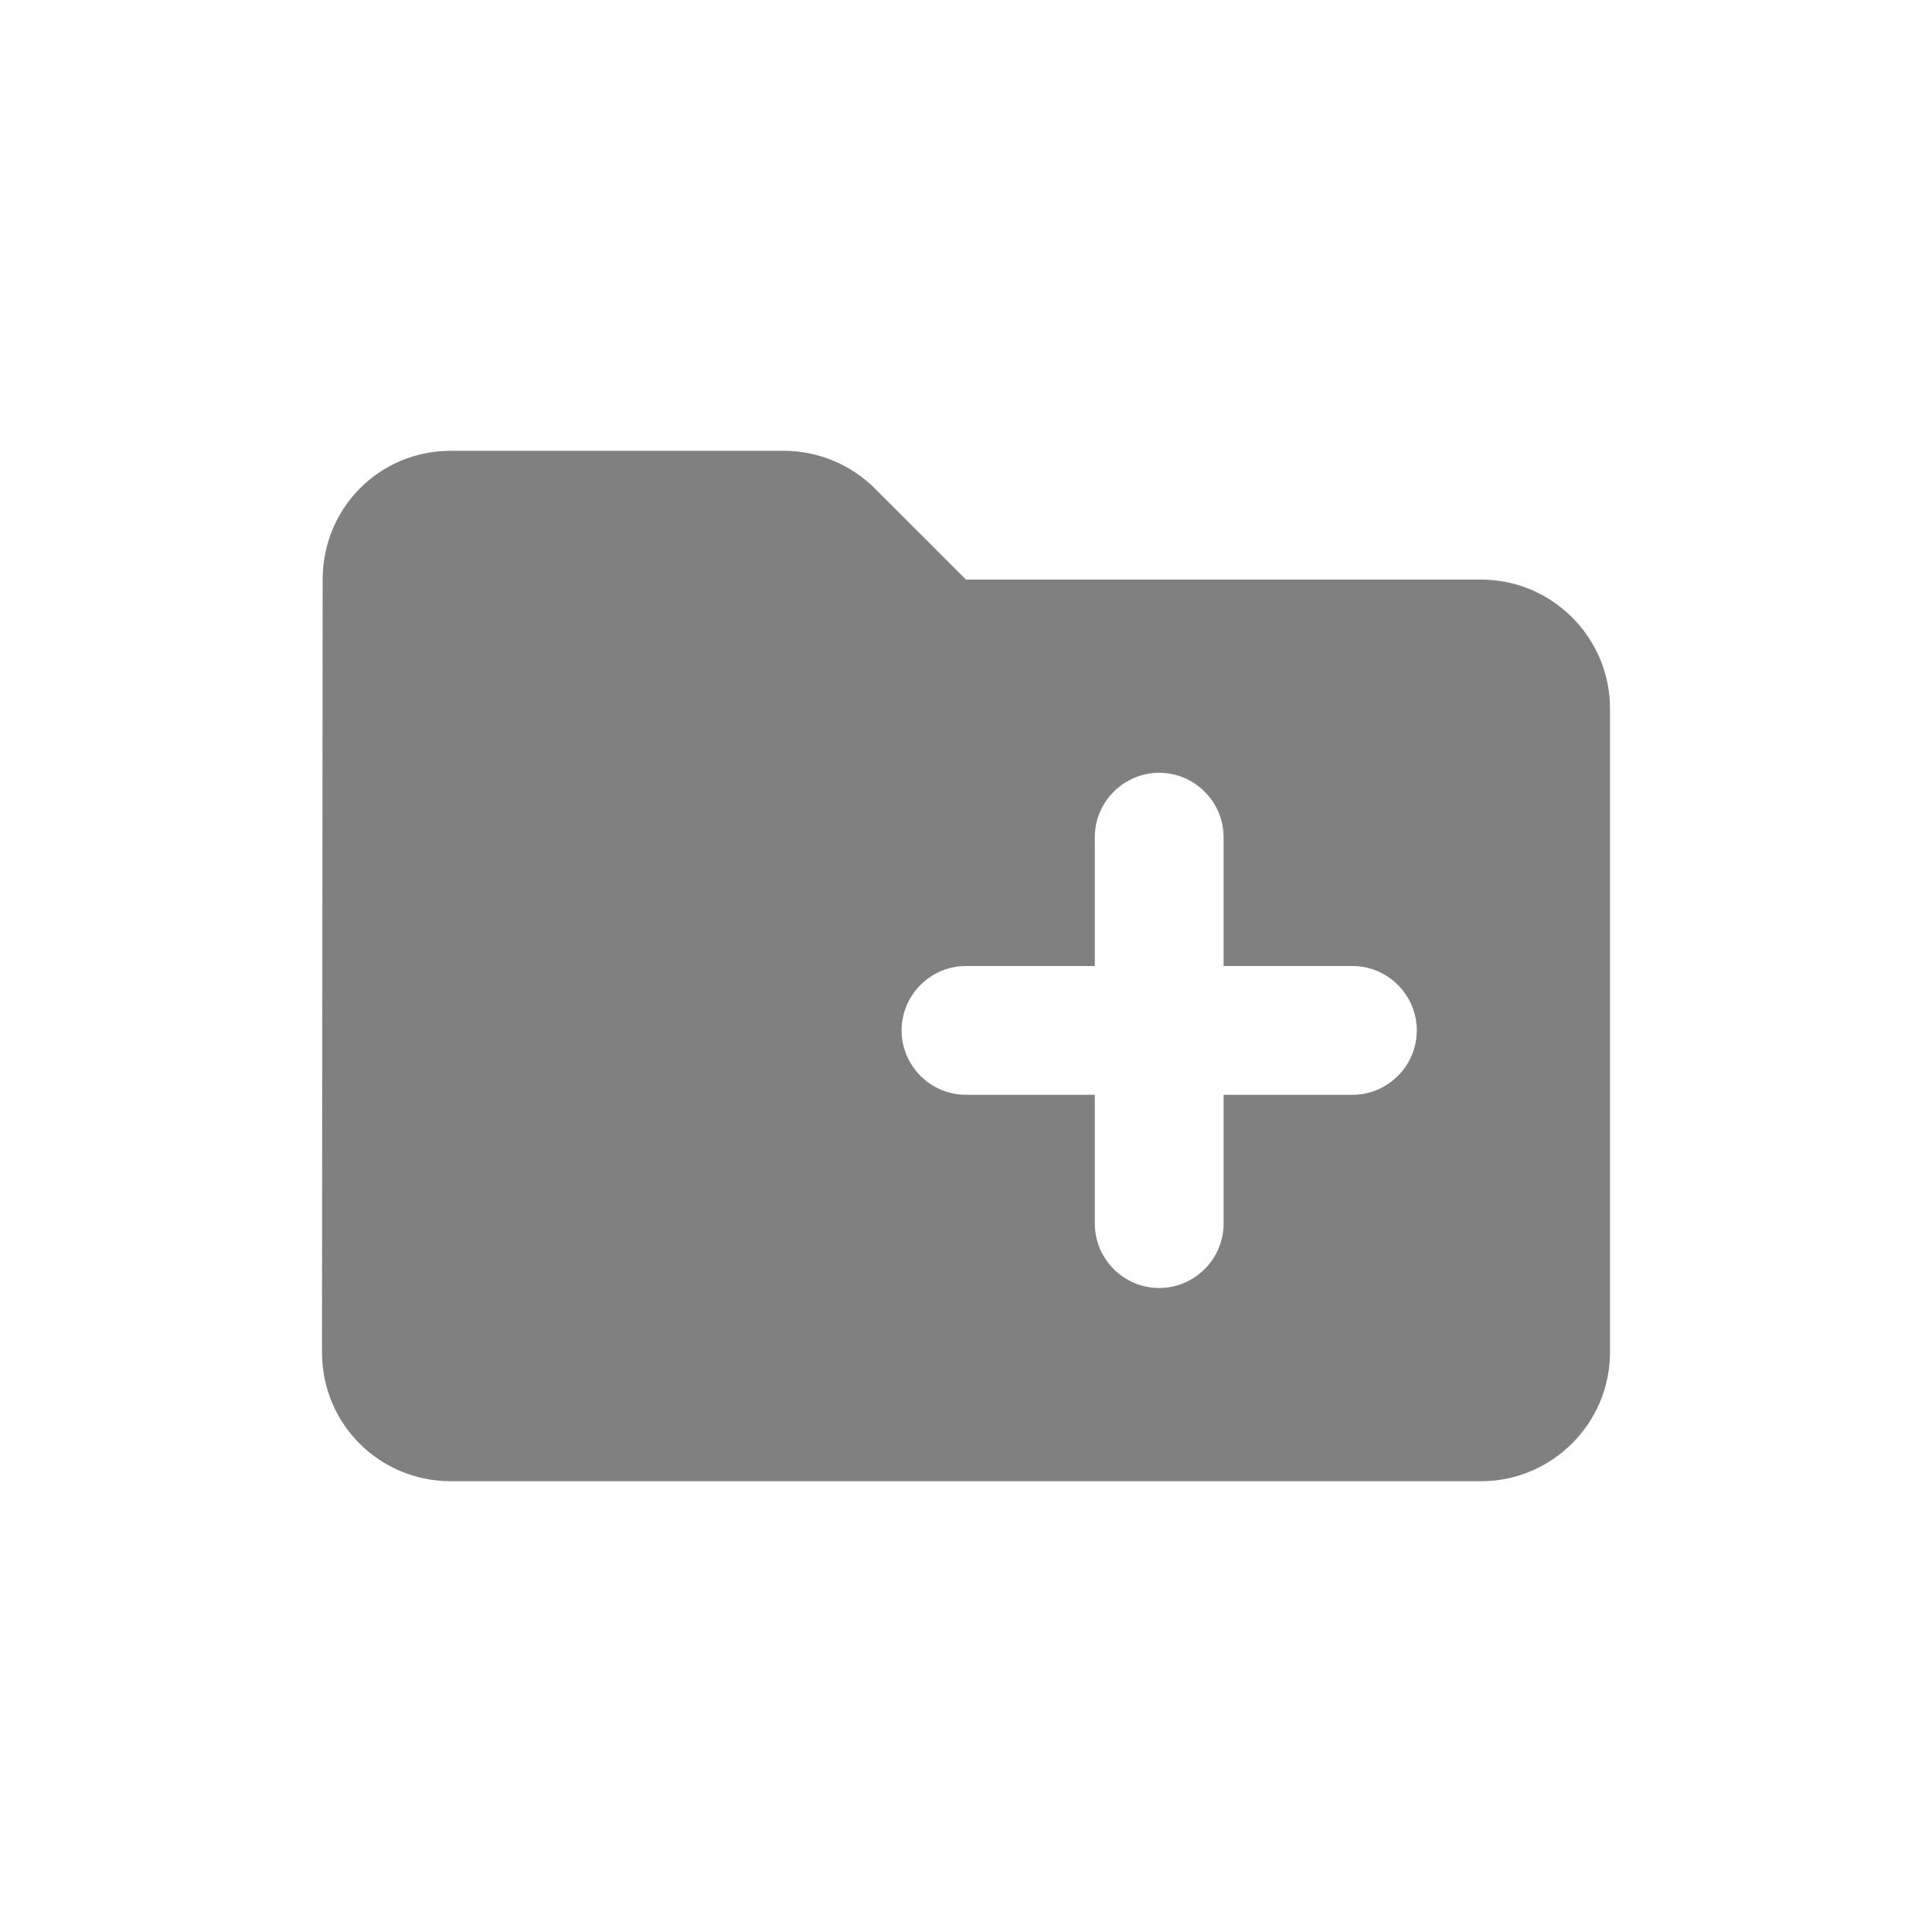 <svg width="24" height="24" viewBox="0 0 24 24" fill="none" xmlns="http://www.w3.org/2000/svg">
<path fill-rule="evenodd" clip-rule="evenodd" d="M18.4 7.2H12L10.872 6.072C10.568 5.768 10.16 5.6 9.736 5.6H5.6C4.712 5.6 4.008 6.312 4.008 7.2L4 16.8C4 17.688 4.712 18.4 5.6 18.4H18.4C19.28 18.4 20 17.68 20 16.8V8.8C20 7.92 19.28 7.2 18.4 7.2ZM16.8 13.6H15.2V15.2C15.2 15.64 14.84 16 14.4 16C13.96 16 13.6 15.64 13.6 15.2V13.6H12C11.56 13.6 11.2 13.24 11.2 12.8C11.2 12.36 11.56 12 12 12H13.6V10.4C13.6 9.96 13.96 9.6 14.4 9.6C14.84 9.6 15.2 9.96 15.2 10.4V12H16.8C17.24 12 17.6 12.36 17.6 12.8C17.6 13.24 17.24 13.6 16.8 13.6Z" fill="#808080"/>
</svg>
